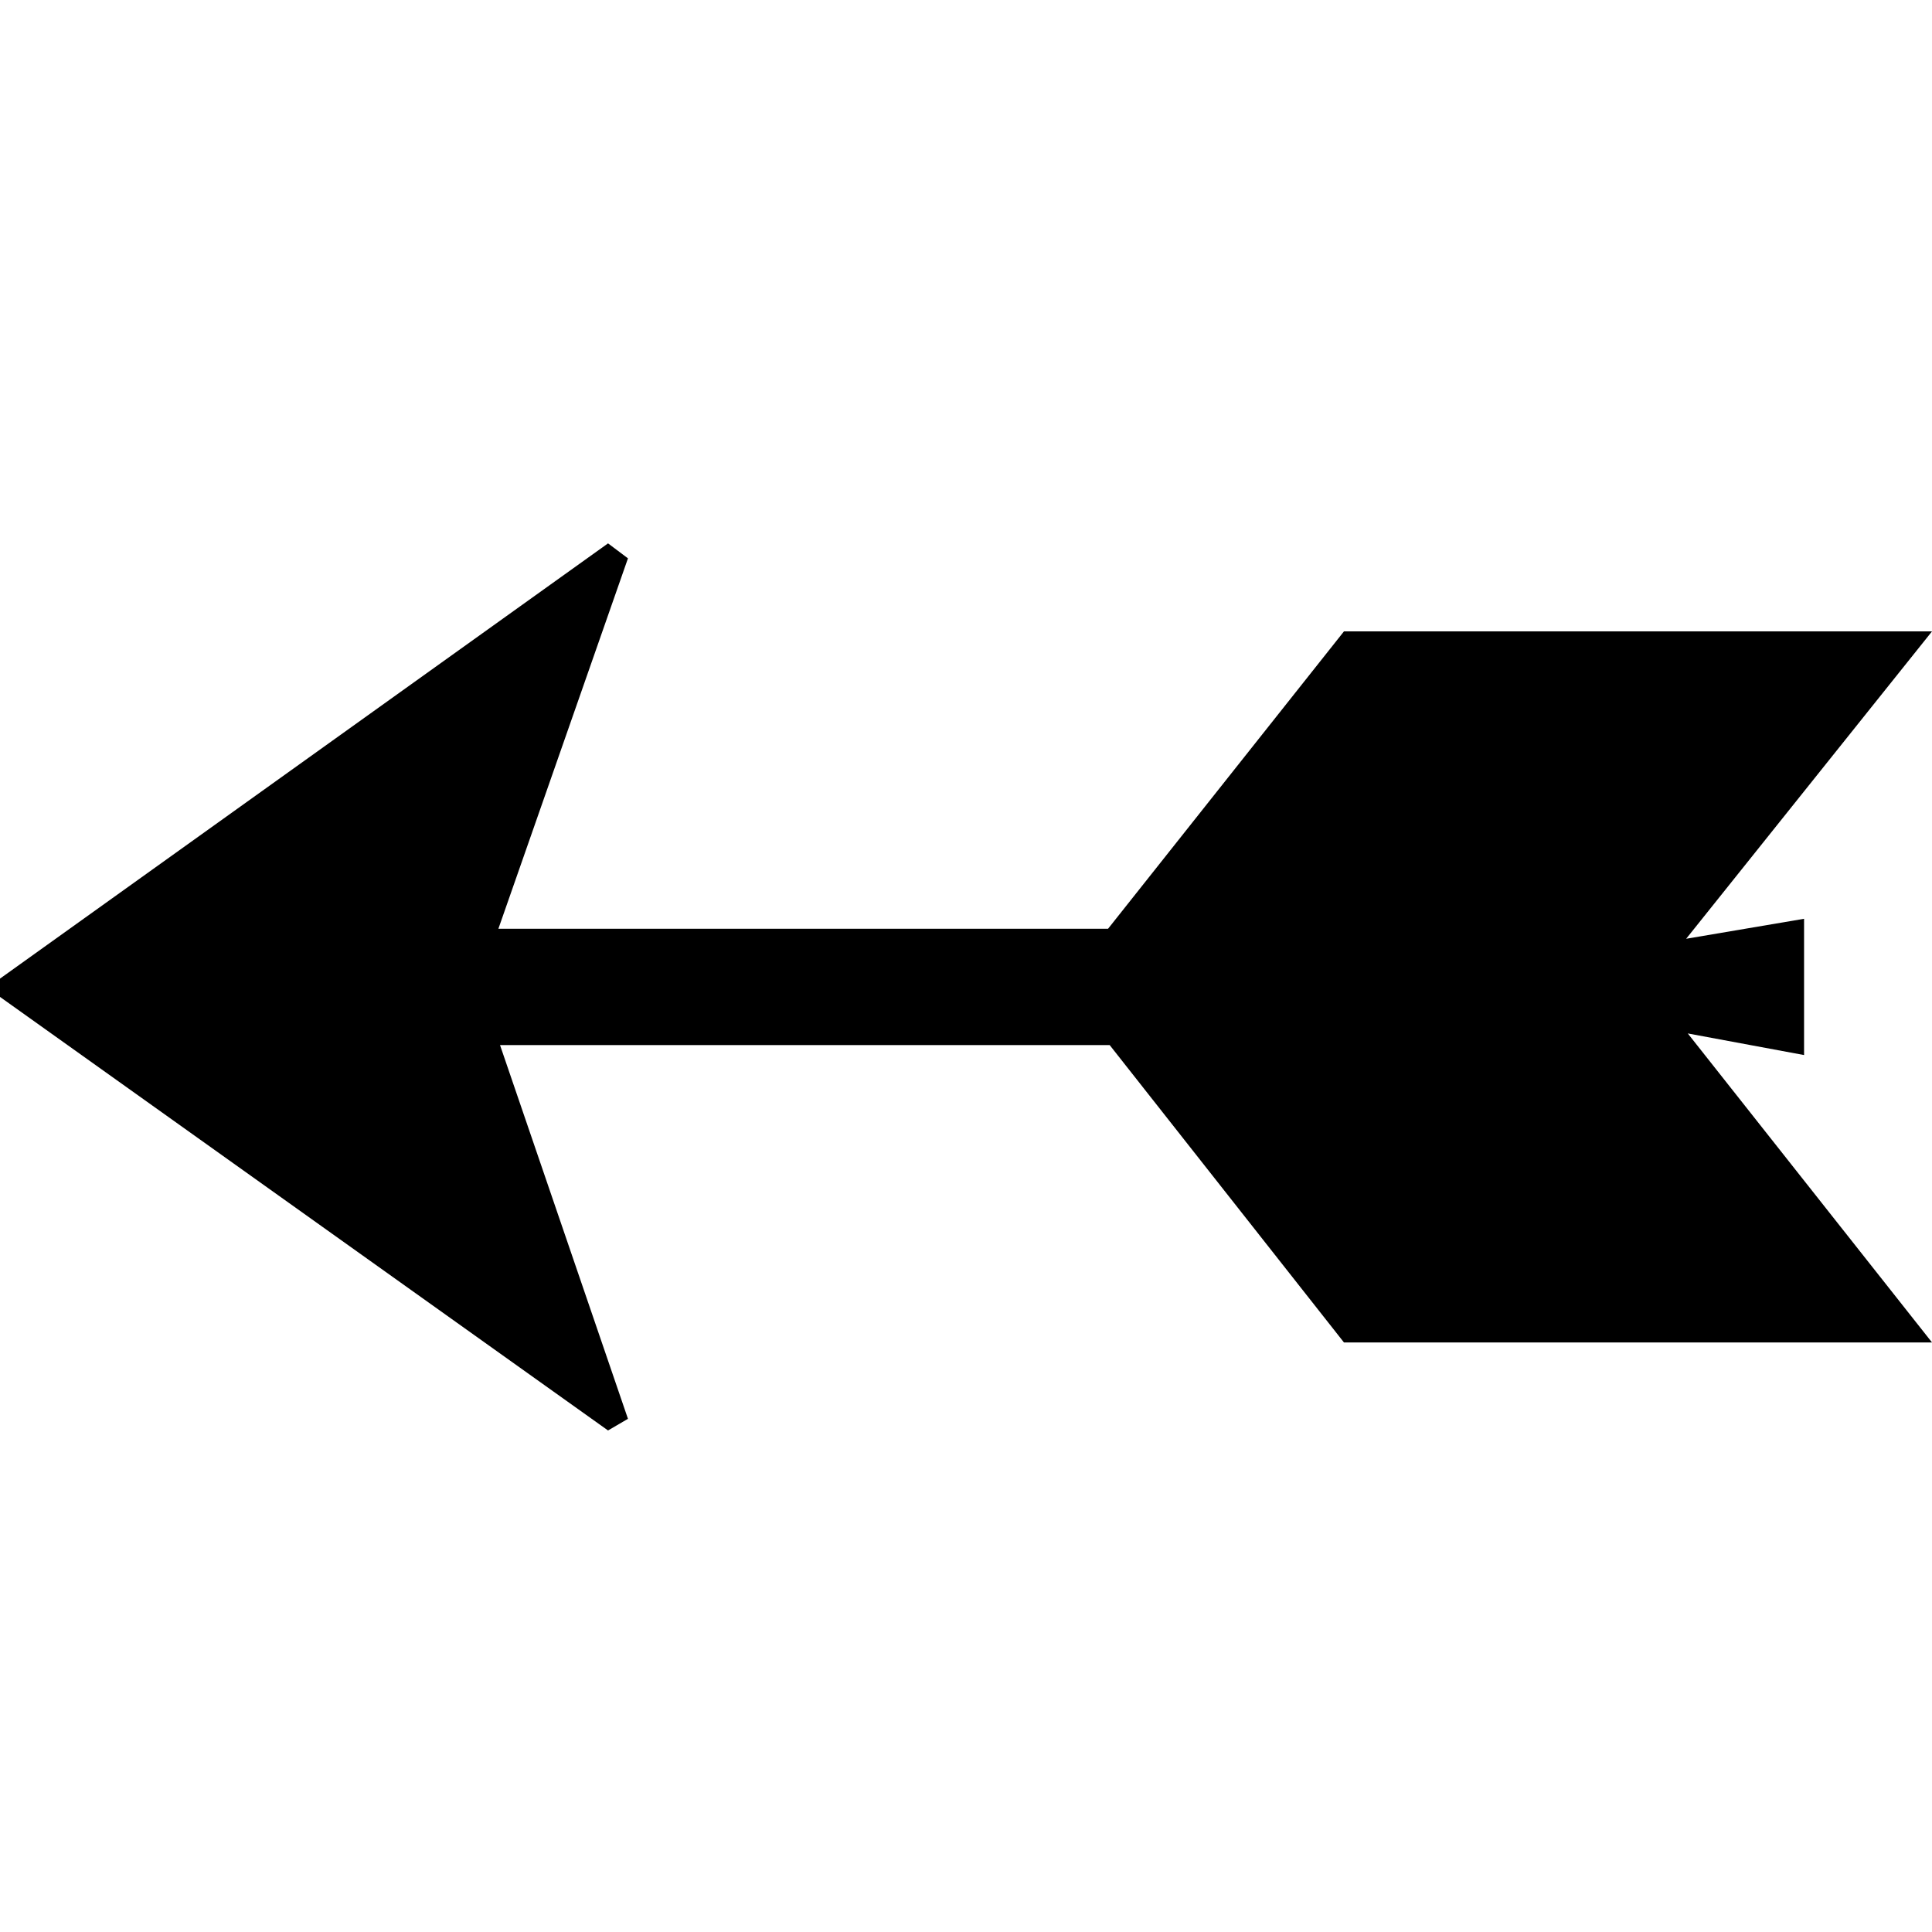 <?xml version="1.0" encoding="UTF-8"?>
<svg width="32px" height="32px" viewBox="0 0 32 32" version="1.1" xmlns="http://www.w3.org/2000/svg" xmlns:xlink="http://www.w3.org/1999/xlink">
    <!-- Generator: Sketch 48.2 (47327) - http://www.bohemiancoding.com/sketch -->
    <title>arrow left</title>
    <desc>Created with Sketch.</desc>
    <defs></defs>
    <g id="Page-11" stroke="none" stroke-width="1" fill="none" fill-rule="evenodd">
        <g id="arrow-left" fill="#000000">
            <polygon id="←" points="10.071 23.693 0 16.512 0 16.209 10.071 9 10.401 9.248 8.255 15.383 18.353 15.383 22.26 10.458 32 10.458 27.928 15.549 29.881 15.218 29.881 17.475 27.955 17.117 32 22.235 22.26 22.235 18.38 17.31 8.282 17.31 10.401 23.5"></polygon>
        </g>
    </g>
</svg>